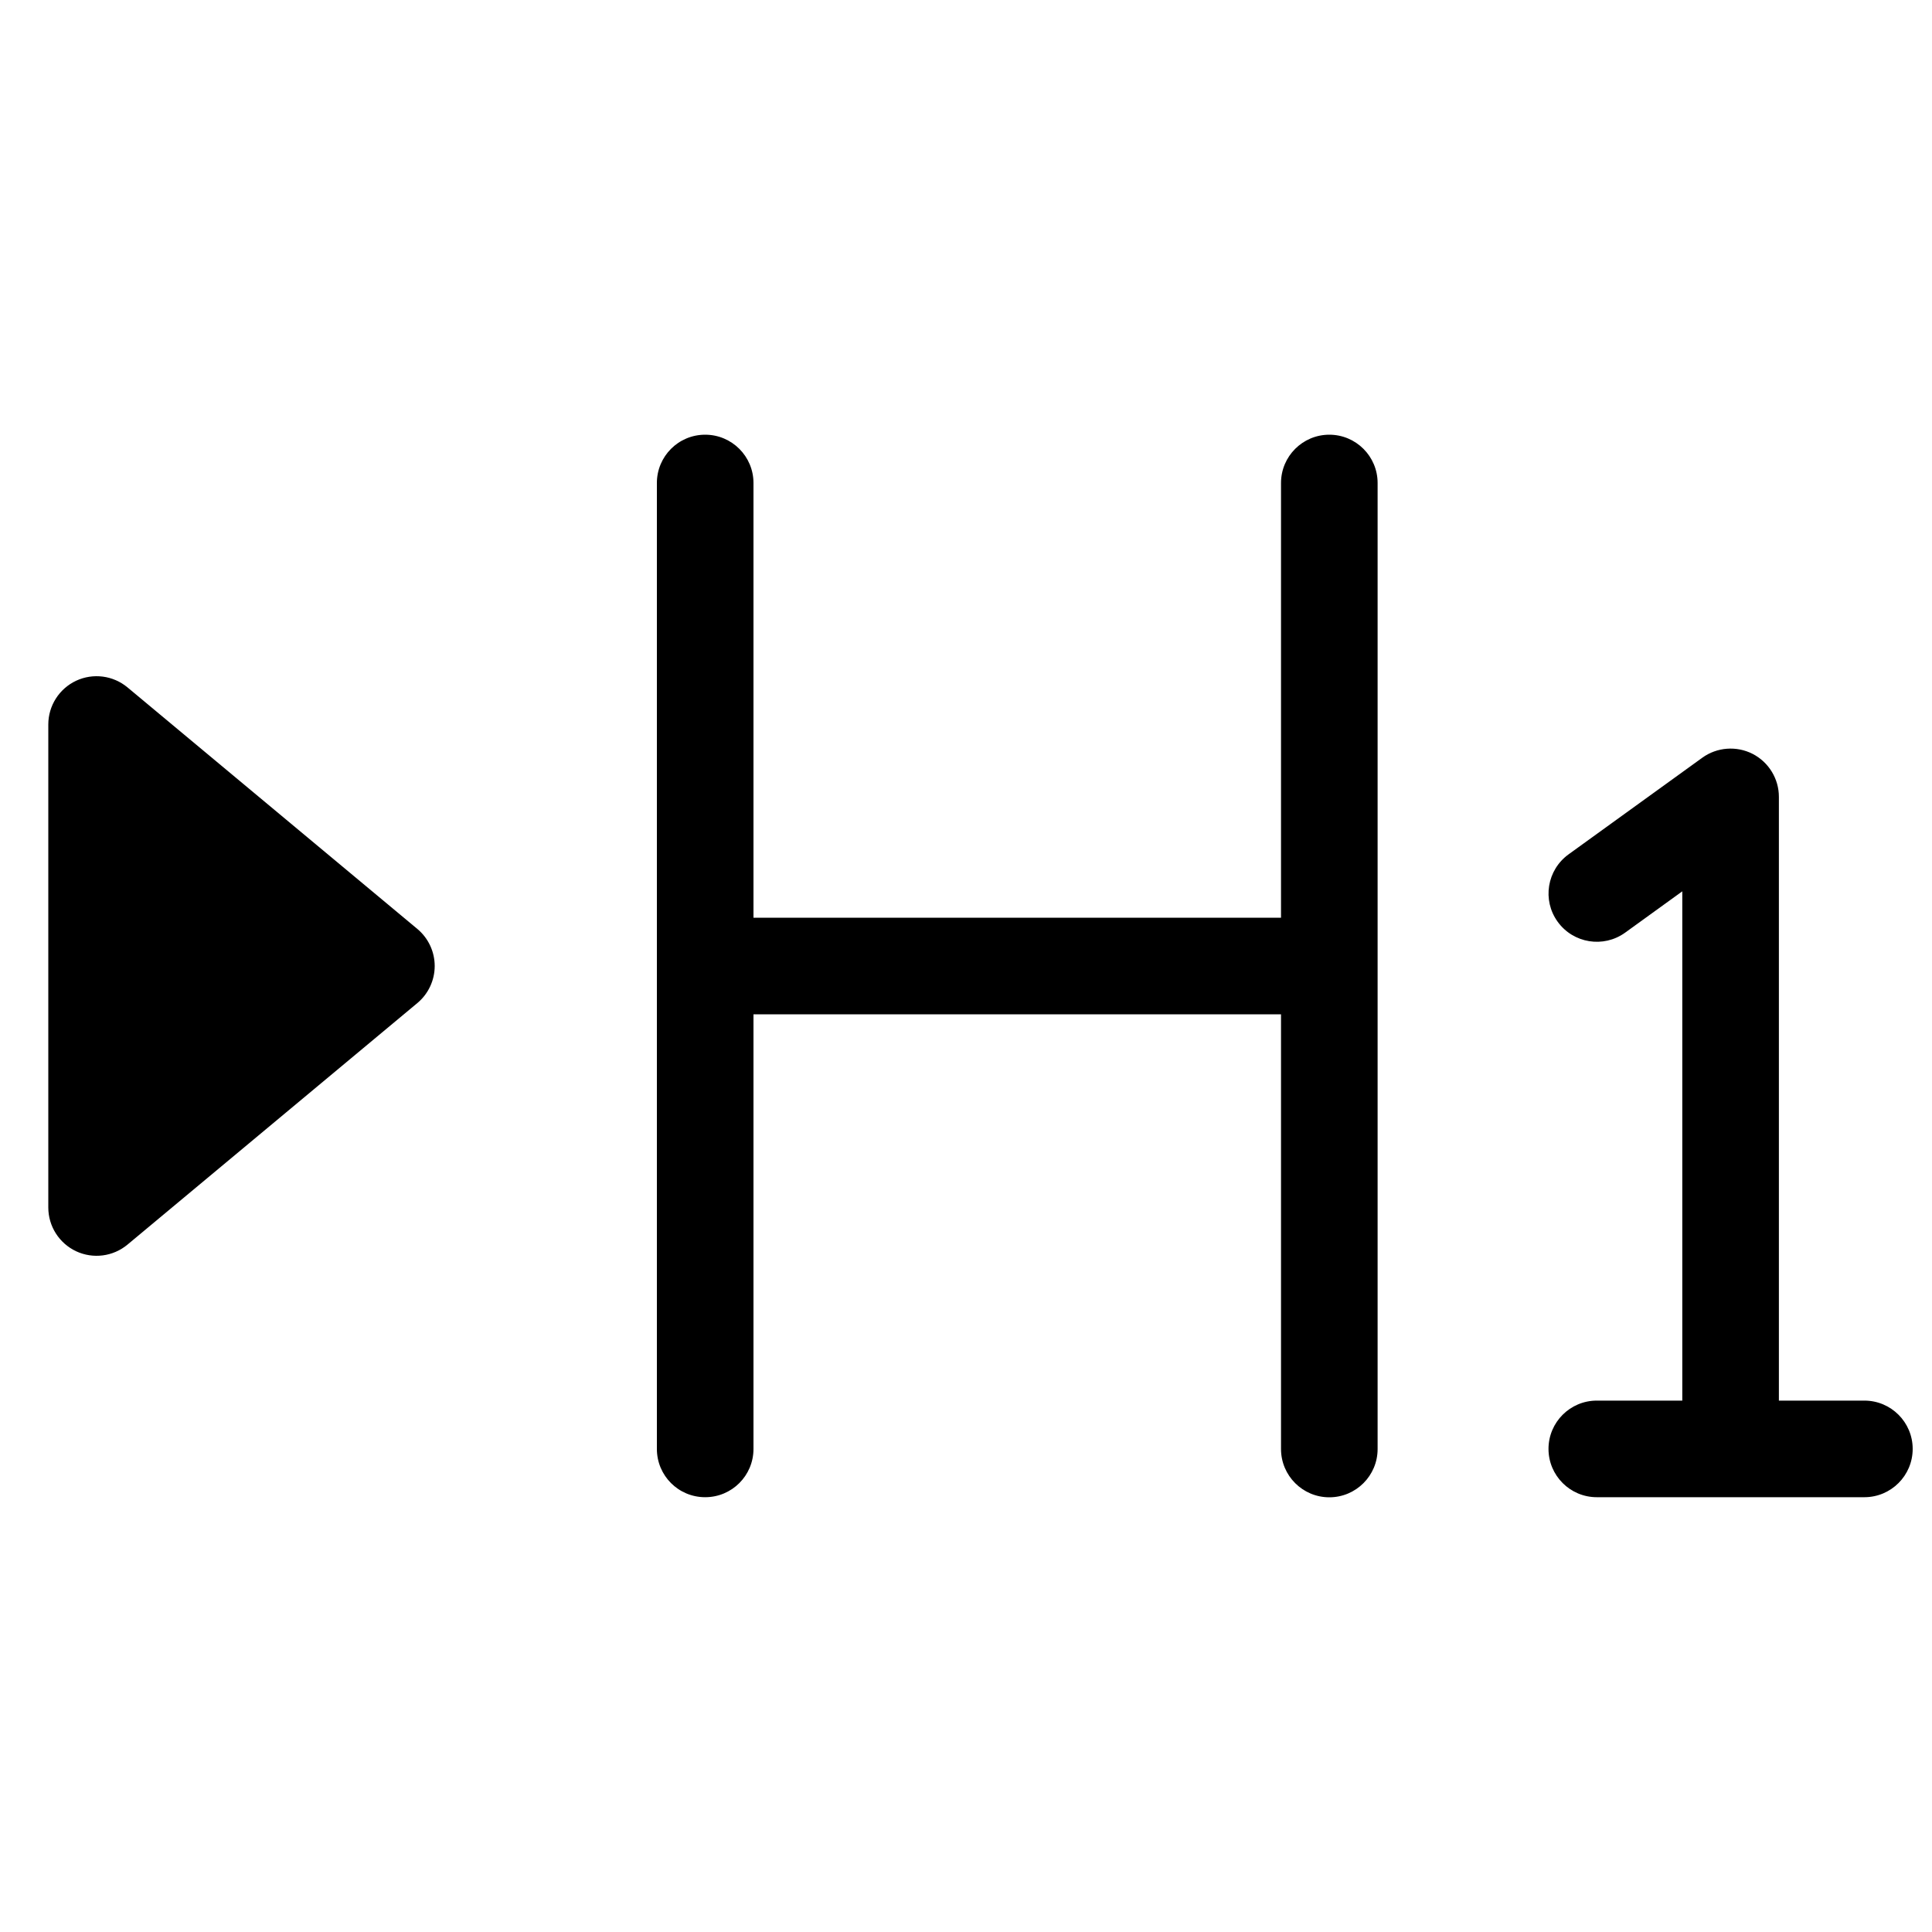<svg width="20" height="20" viewBox="0 0 20 20" fill="none" xmlns="http://www.w3.org/2000/svg">
<path fill-rule="evenodd" clip-rule="evenodd" d="M7.3 4.5C7.576 4.5 7.8 4.724 7.8 5V9.5L13.261 9.5V5C13.261 4.724 13.485 4.5 13.761 4.5C14.037 4.5 14.261 4.724 14.261 5V15C14.261 15.276 14.037 15.5 13.761 15.5C13.485 15.5 13.261 15.276 13.261 15V10.5L7.8 10.5V14.999C7.8 15.276 7.576 15.499 7.3 15.499C7.023 15.499 6.8 15.276 6.8 14.999V5C6.8 4.724 7.023 4.5 7.3 4.5ZM0.788 7.047C0.964 6.965 1.171 6.992 1.32 7.116L4.32 9.616C4.434 9.711 4.5 9.852 4.5 10C4.5 10.148 4.434 10.289 4.32 10.384L1.32 12.884C1.171 13.008 0.964 13.035 0.788 12.953C0.612 12.87 0.5 12.694 0.5 12.5V7.5C0.5 7.306 0.612 7.13 0.788 7.047ZM18.143 7.804C18.31 7.89 18.415 8.062 18.415 8.249V14.499H19.3C19.576 14.499 19.8 14.723 19.8 14.999C19.8 15.275 19.576 15.499 19.3 15.499H16.53C16.254 15.499 16.03 15.275 16.03 14.999C16.03 14.723 16.254 14.499 16.53 14.499H17.415V9.227L16.823 9.655C16.599 9.816 16.287 9.766 16.125 9.542C15.963 9.318 16.014 9.006 16.238 8.844L17.622 7.844C17.774 7.734 17.976 7.719 18.143 7.804Z" fill="currentColor"/>
</svg>
